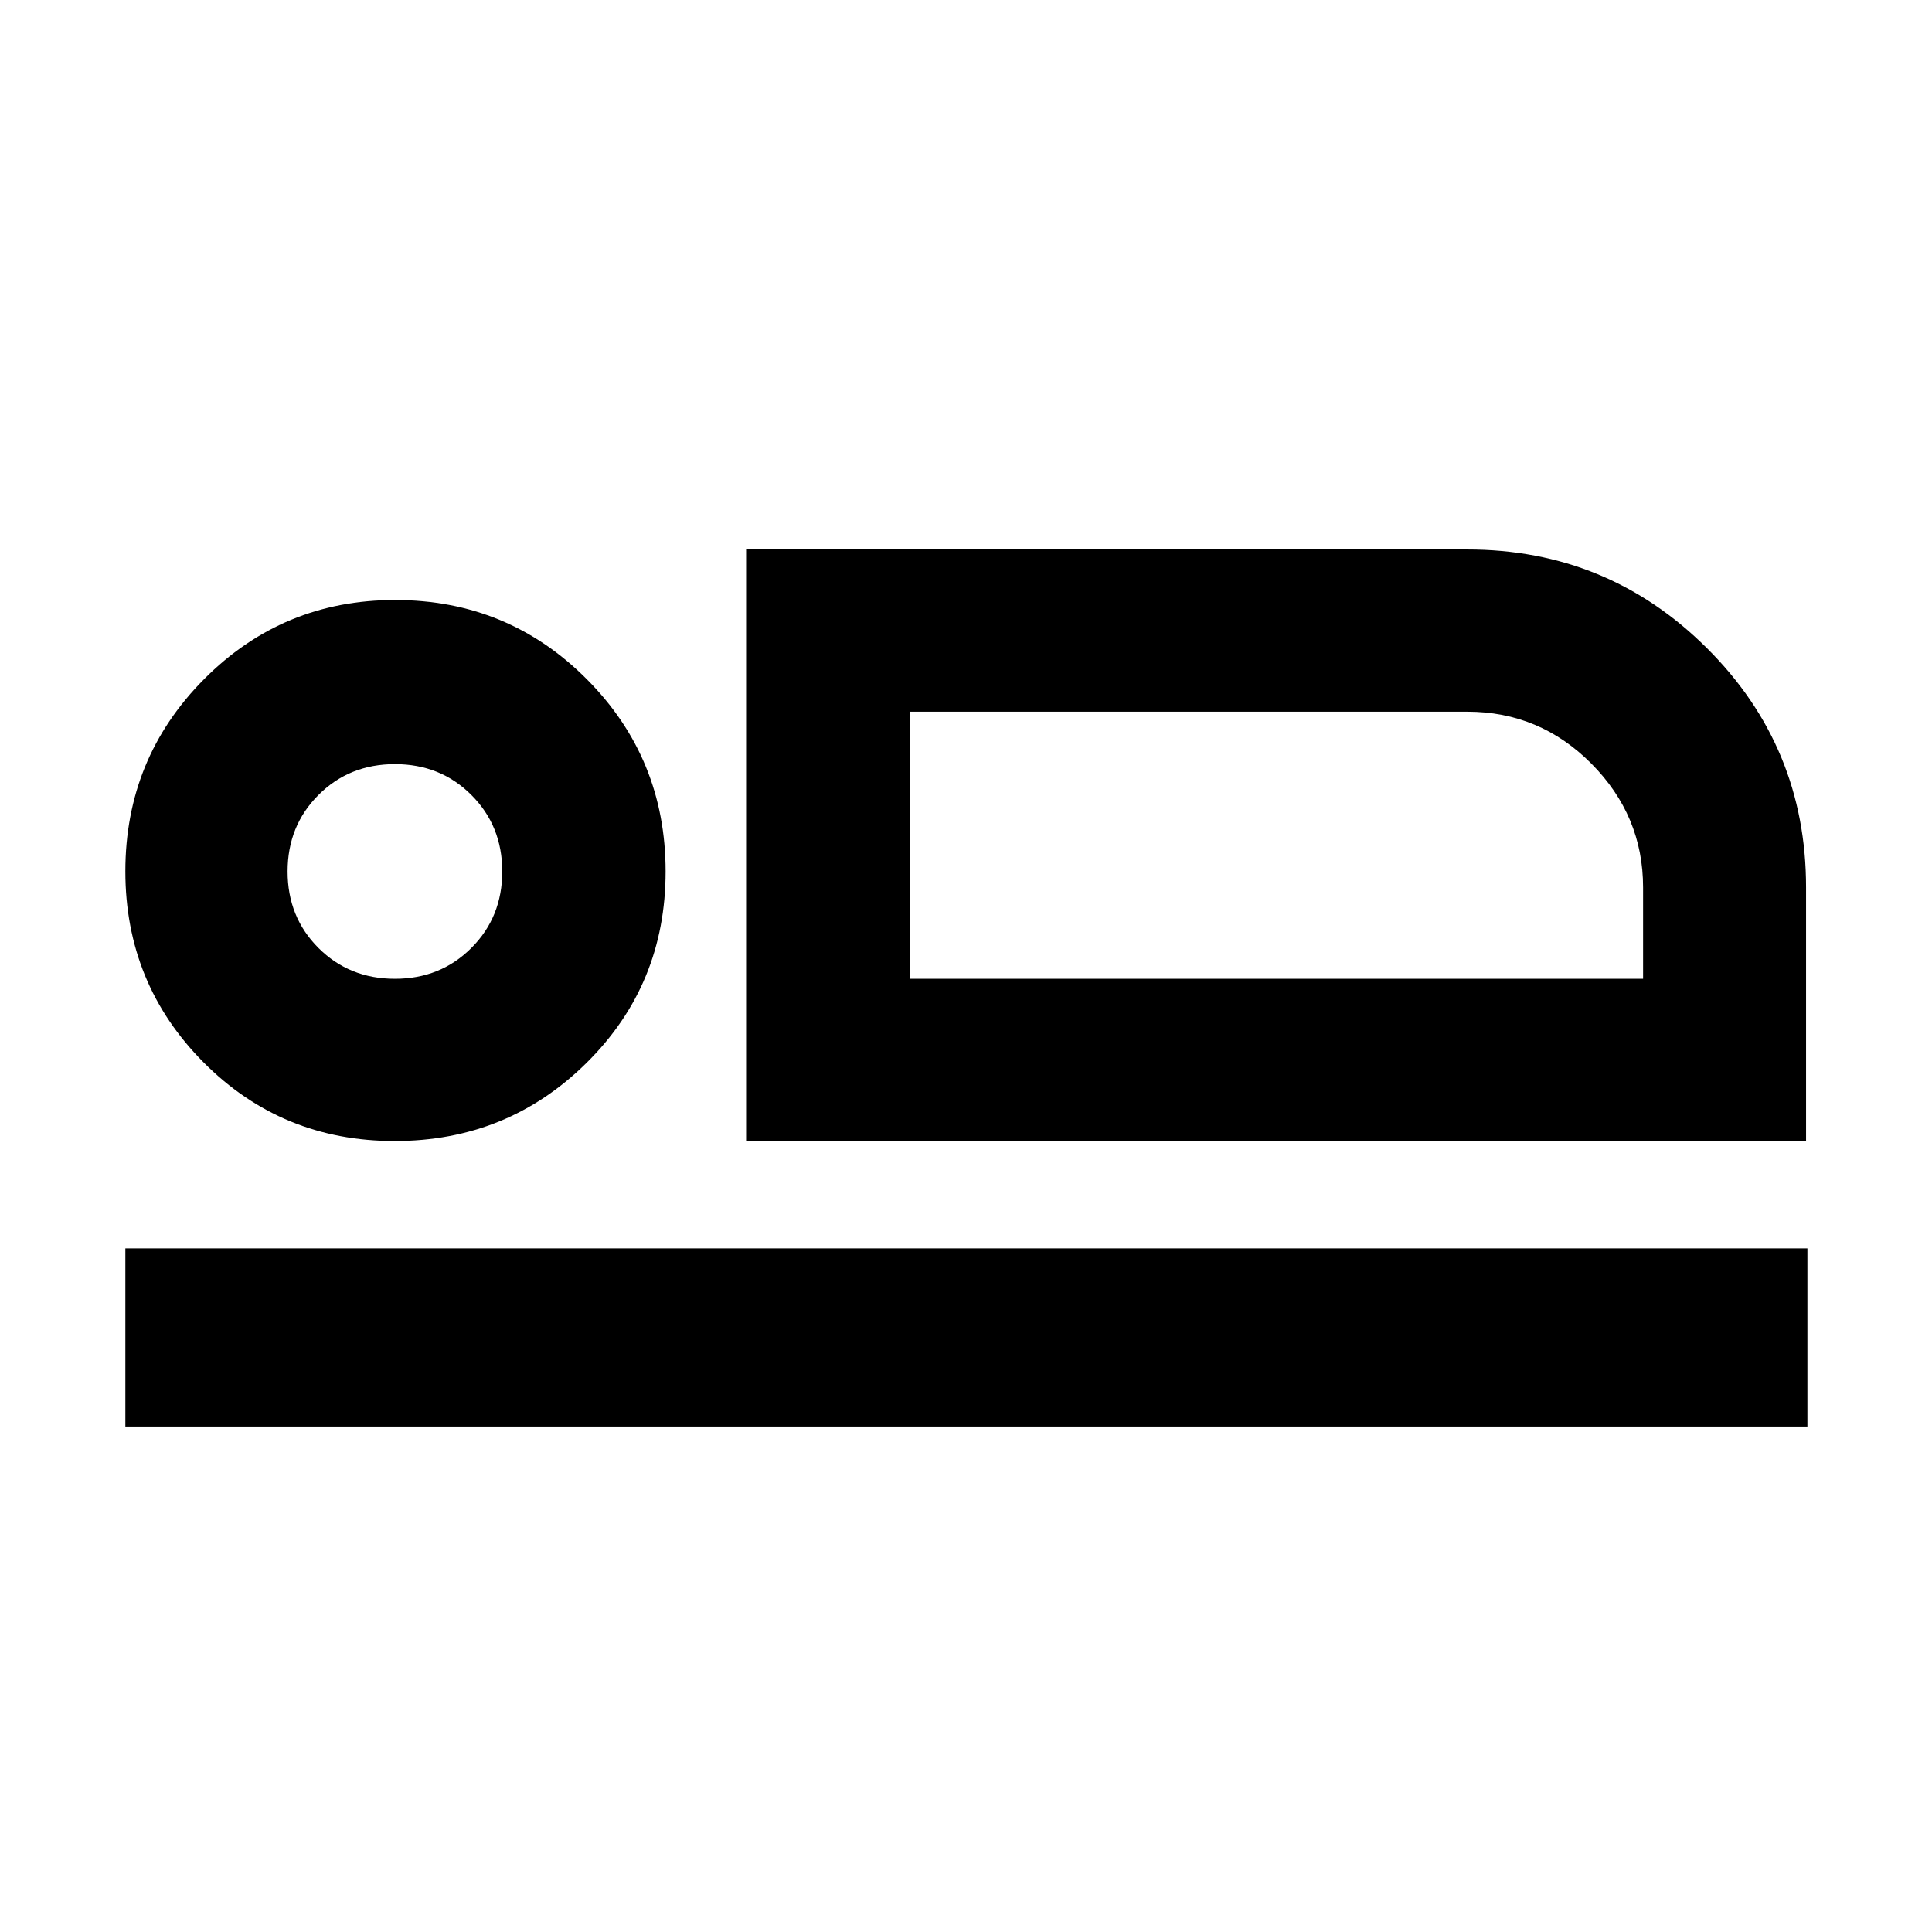 <svg xmlns="http://www.w3.org/2000/svg" height="40" viewBox="0 -960 960 960" width="40"><path d="M370.74-393.03v-293.94H729.1q69.84 0 119.08 49.05 49.24 49.05 49.24 118.89v126H370.74Zm81.55-213.33v132.72-132.72Zm-390 355.19v-88.52h835.8v88.52H62.29Zm133.82-141.86q-56.1 0-94.96-39.09-38.86-39.09-38.86-94.94 0-56.08 39.09-95.44t94.94-39.36q56.08 0 95.25 39.35 39.17 39.34 39.17 95.55 0 56.21-39.27 95.07-39.26 38.86-95.36 38.86Zm.12-80.61q22.67 0 38-15.33 15.34-15.33 15.34-38t-15.34-38q-15.33-15.34-38-15.34t-38 15.34q-15.33 15.33-15.33 38t15.33 38q15.33 15.33 38 15.33Zm256.06 0h364.15v-45.39q0-35.65-25.66-61.49-25.65-25.84-61.68-25.84H452.29v132.72Zm-256.06-53.33Z"/></svg>
